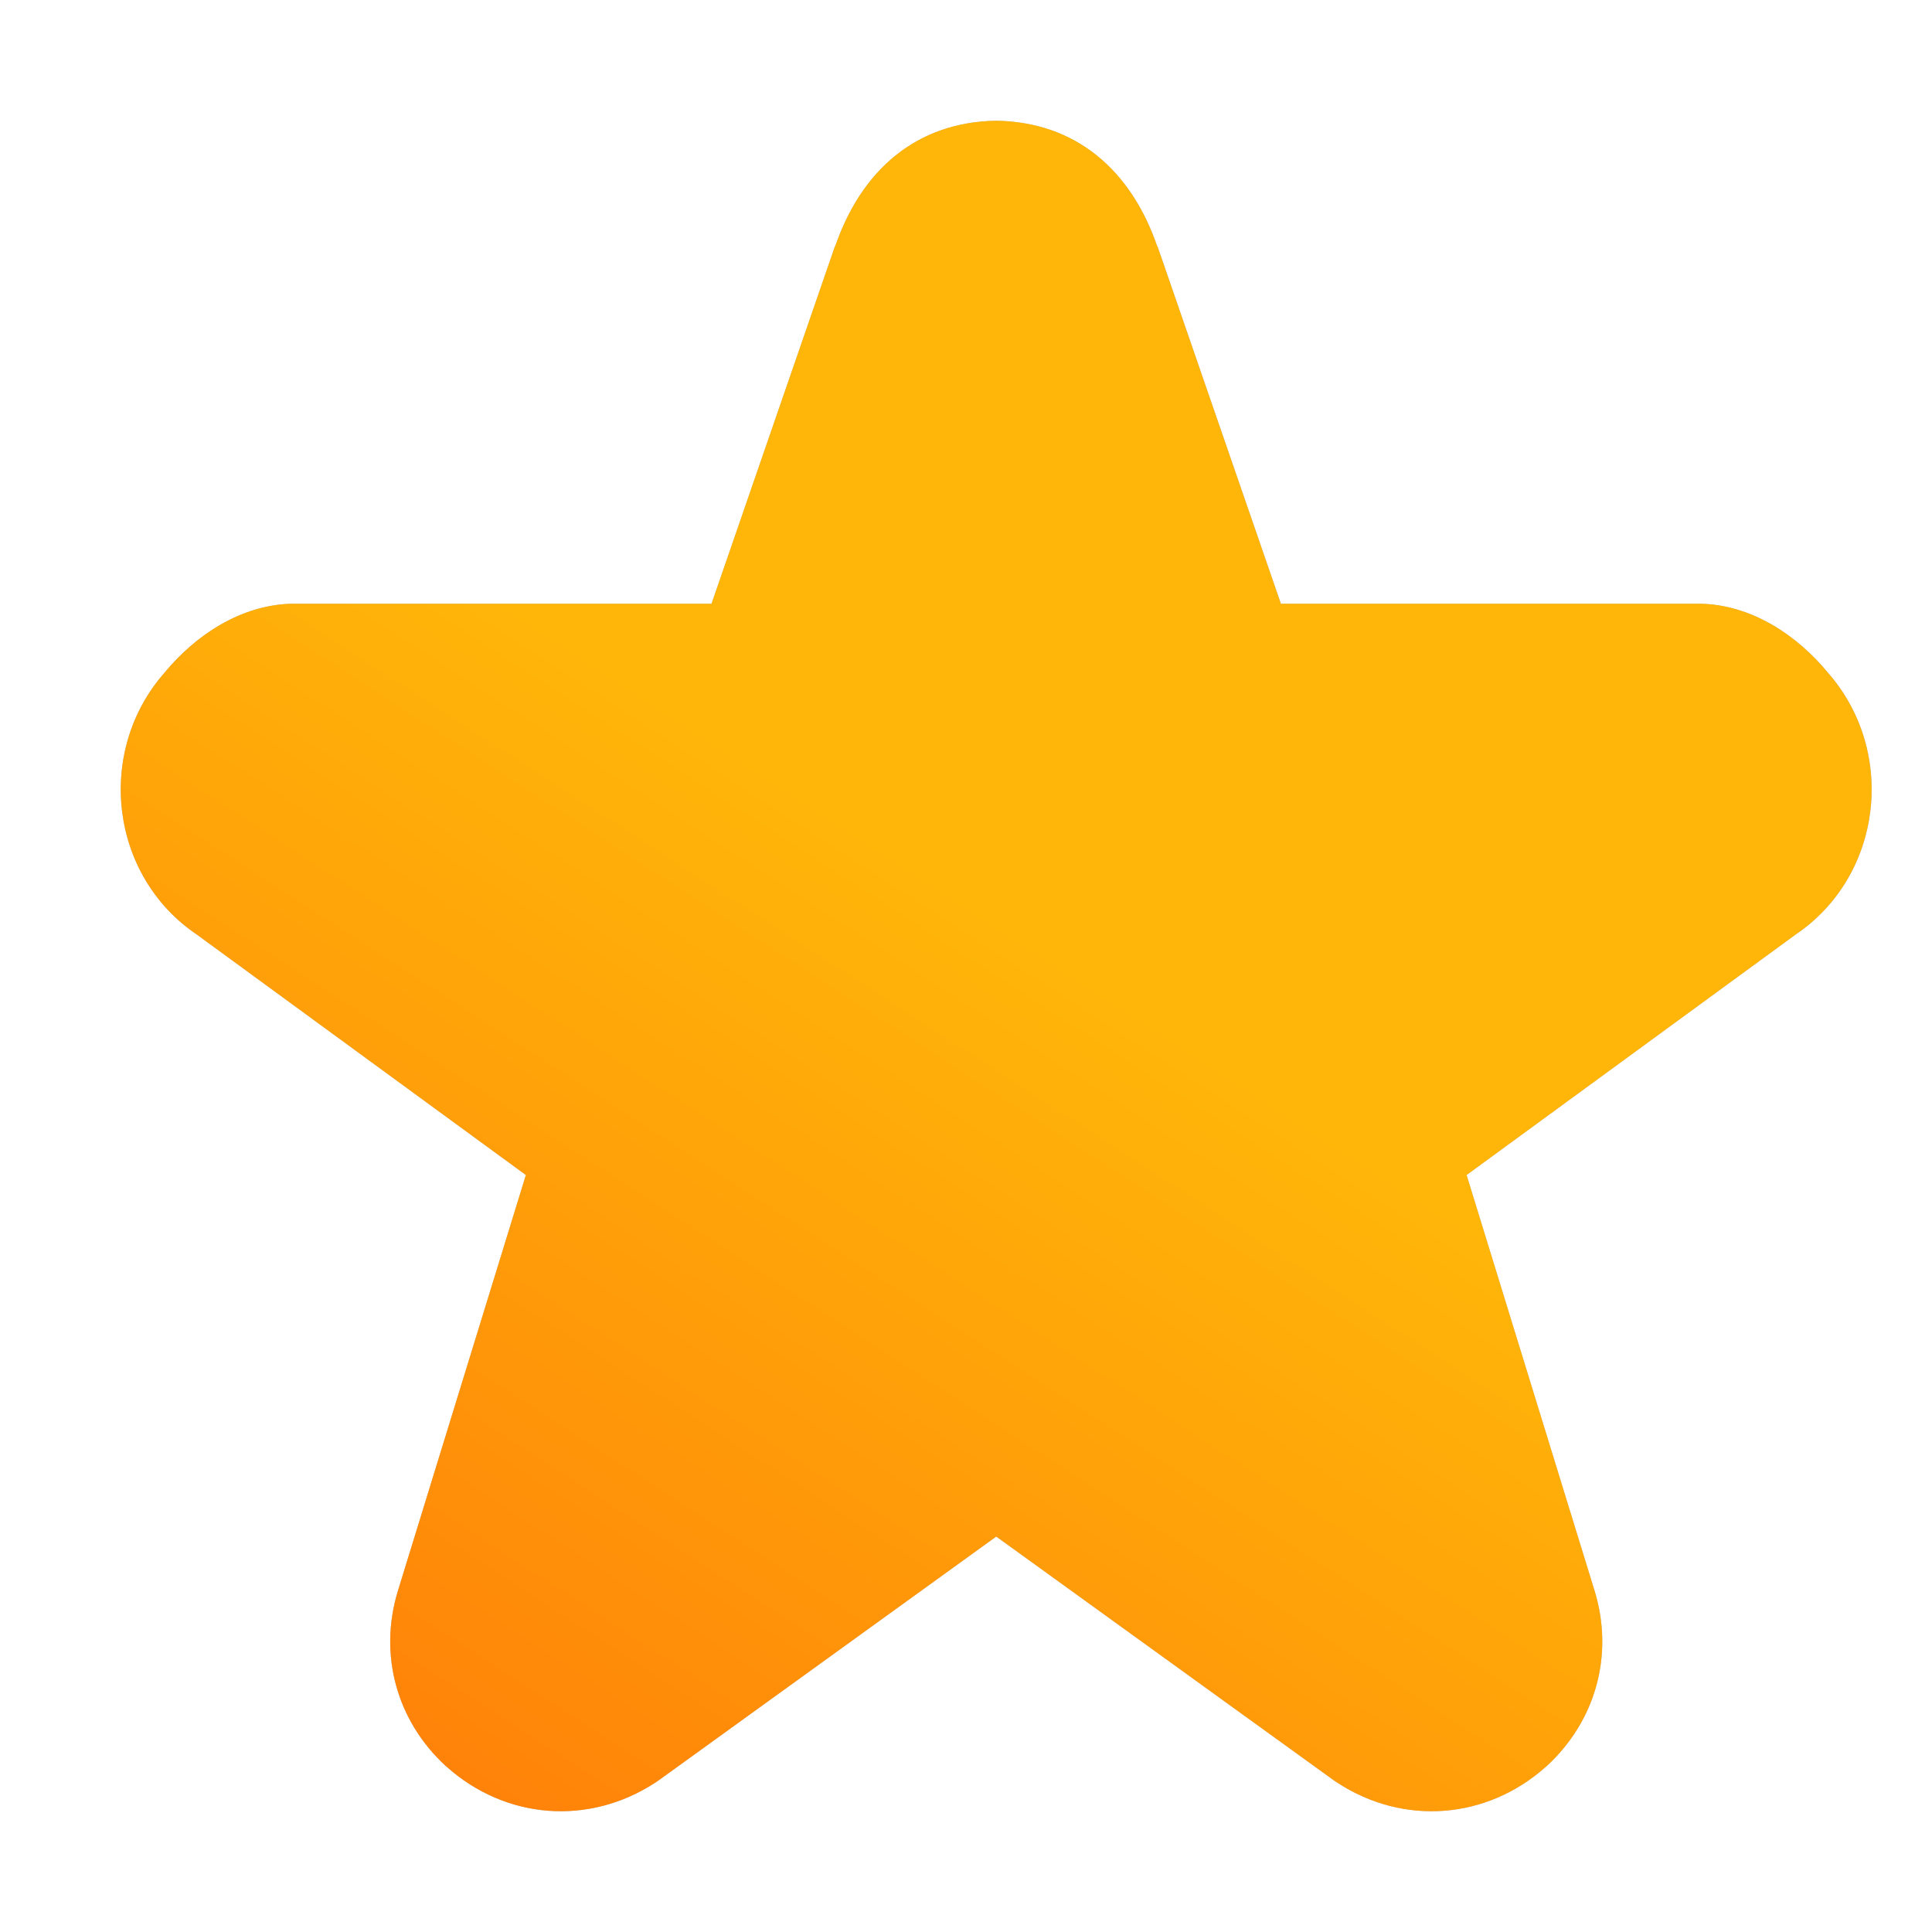 <?xml version="1.0" encoding="UTF-8" standalone="no"?>
<svg
   xmlns:dc="http://purl.org/dc/elements/1.1/"
   xmlns:cc="http://creativecommons.org/ns#"
   xmlns:rdf="http://www.w3.org/1999/02/22-rdf-syntax-ns#"
   xmlns:svg="http://www.w3.org/2000/svg"
   xmlns="http://www.w3.org/2000/svg"
   xmlns:xlink="http://www.w3.org/1999/xlink"
   xmlns:sodipodi="http://sodipodi.sourceforge.net/DTD/sodipodi-0.dtd"
   xmlns:inkscape="http://www.inkscape.org/namespaces/inkscape"
   width="32"
   height="32"
   version="1"
   id="svg16"
   sodipodi:docname="plasmagik.svg"
   inkscape:version="1.0.1 (3bc2e813f5, 2020-09-07)">
  <defs
     id="defs20">
    <linearGradient
       id="linearGradient843"
       inkscape:collect="always">
      <stop
         id="stop839"
         offset="0"
         style="stop-color:#ff7009;stop-opacity:1" />
      <stop
         id="stop841"
         offset="1"
         style="stop-color:#ffb609;stop-opacity:1" />
    </linearGradient>
    <linearGradient
       gradientUnits="userSpaceOnUse"
       y2="12.684"
       x2="12.64"
       y1="31.95"
       x1="0.15"
       id="linearGradient845"
       xlink:href="#linearGradient843"
       inkscape:collect="always" />
    <filter
       inkscape:collect="always"
       style="color-interpolation-filters:sRGB"
       id="filter60389"
       x="-0.074"
       width="1.147"
       y="-0.076"
       height="1.153">
      <feGaussianBlur
         inkscape:collect="always"
         stdDeviation="0.891"
         id="feGaussianBlur60391" />
    </filter>
  </defs>
  <sodipodi:namedview
     inkscape:document-rotation="0"
     pagecolor="#ffffff"
     bordercolor="#666666"
     borderopacity="1"
     objecttolerance="10"
     gridtolerance="10"
     guidetolerance="10"
     inkscape:pageopacity="0"
     inkscape:pageshadow="2"
     inkscape:window-width="1920"
     inkscape:window-height="1000"
     id="namedview18"
     showgrid="false"
     inkscape:zoom="23.8125"
     inkscape:cx="13.900262"
     inkscape:cy="16"
     inkscape:window-x="0"
     inkscape:window-y="0"
     inkscape:window-maximized="1"
     inkscape:current-layer="svg16" />
  <path
     style="opacity:0.5;filter:url(#filter60389)"
     d="m 16.5,2 c -1.307,0.019 -2.239,0.806 -2.677,2.11 L 13.839,4.051 11.785,10 H 4.859 c -0.015,-2.43e-4 -0.029,-2.43e-4 -0.045,0 -0.827,0.027 -1.573,0.513 -2.098,1.152 -1.136,1.304 -0.896,3.357 0.548,4.33 l 5.446,3.98 -2.113,6.866 c -0.002,0.007 -0.005,0.015 -0.007,0.022 -0.323,1.061 -0.019,2.154 0.793,2.901 0.006,0.005 0.013,0.011 0.019,0.016 0.976,0.868 2.347,0.978 3.45,0.26 0.021,-0.014 0.042,-0.028 0.062,-0.042 l 5.587,-4.035 5.587,4.035 c 0.02,0.015 0.041,0.029 0.062,0.042 1.102,0.718 2.474,0.608 3.45,-0.26 0.006,-0.005 0.013,-0.011 0.019,-0.016 0.812,-0.748 1.116,-1.84 0.793,-2.901 -0.002,-0.007 -0.004,-0.015 -0.007,-0.022 l -2.113,-6.866 5.446,-3.98 c 1.443,-0.973 1.684,-3.025 0.548,-4.33 -0.525,-0.64 -1.271,-1.126 -2.098,-1.152 -0.015,-2.43e-4 -0.029,-2.43e-4 -0.045,0 h -6.926 l -2.054,-5.949 0.016,0.059 C 18.739,2.806 17.807,2.019 16.5,2 Z"
     id="path2" />
  <path
     style="fill:url(#linearGradient845);fill-opacity:1"
     d="m 16.5,2 c -1.307,0.019 -2.239,0.806 -2.677,2.11 l 0.016,-0.059 -2.054,5.949 H 4.859 c -0.015,-2.43e-4 -0.029,-2.43e-4 -0.045,0 -0.827,0.027 -1.573,0.513 -2.098,1.152 -1.136,1.304 -0.896,3.357 0.548,4.33 l 5.446,3.98 -2.113,6.866 c -0.002,0.007 -0.005,0.015 -0.007,0.022 -0.323,1.061 -0.019,2.154 0.793,2.901 0.006,0.005 0.013,0.011 0.019,0.016 0.976,0.868 2.347,0.978 3.45,0.26 0.021,-0.014 0.042,-0.028 0.062,-0.042 l 5.587,-4.035 5.587,4.035 c 0.02,0.015 0.041,0.029 0.062,0.042 1.102,0.718 2.474,0.608 3.45,-0.26 0.006,-0.005 0.013,-0.011 0.019,-0.016 0.812,-0.748 1.116,-1.84 0.793,-2.901 -0.002,-0.007 -0.004,-0.015 -0.007,-0.022 L 24.291,19.462 29.736,15.482 c 1.443,-0.973 1.684,-3.025 0.548,-4.33 -0.525,-0.64 -1.271,-1.126 -2.098,-1.152 -0.015,-2.43e-4 -0.029,-2.43e-4 -0.045,0 H 21.215 L 19.161,4.051 19.177,4.11 C 18.739,2.806 17.807,2.019 16.5,2 Z"
     id="path4" />
</svg>
